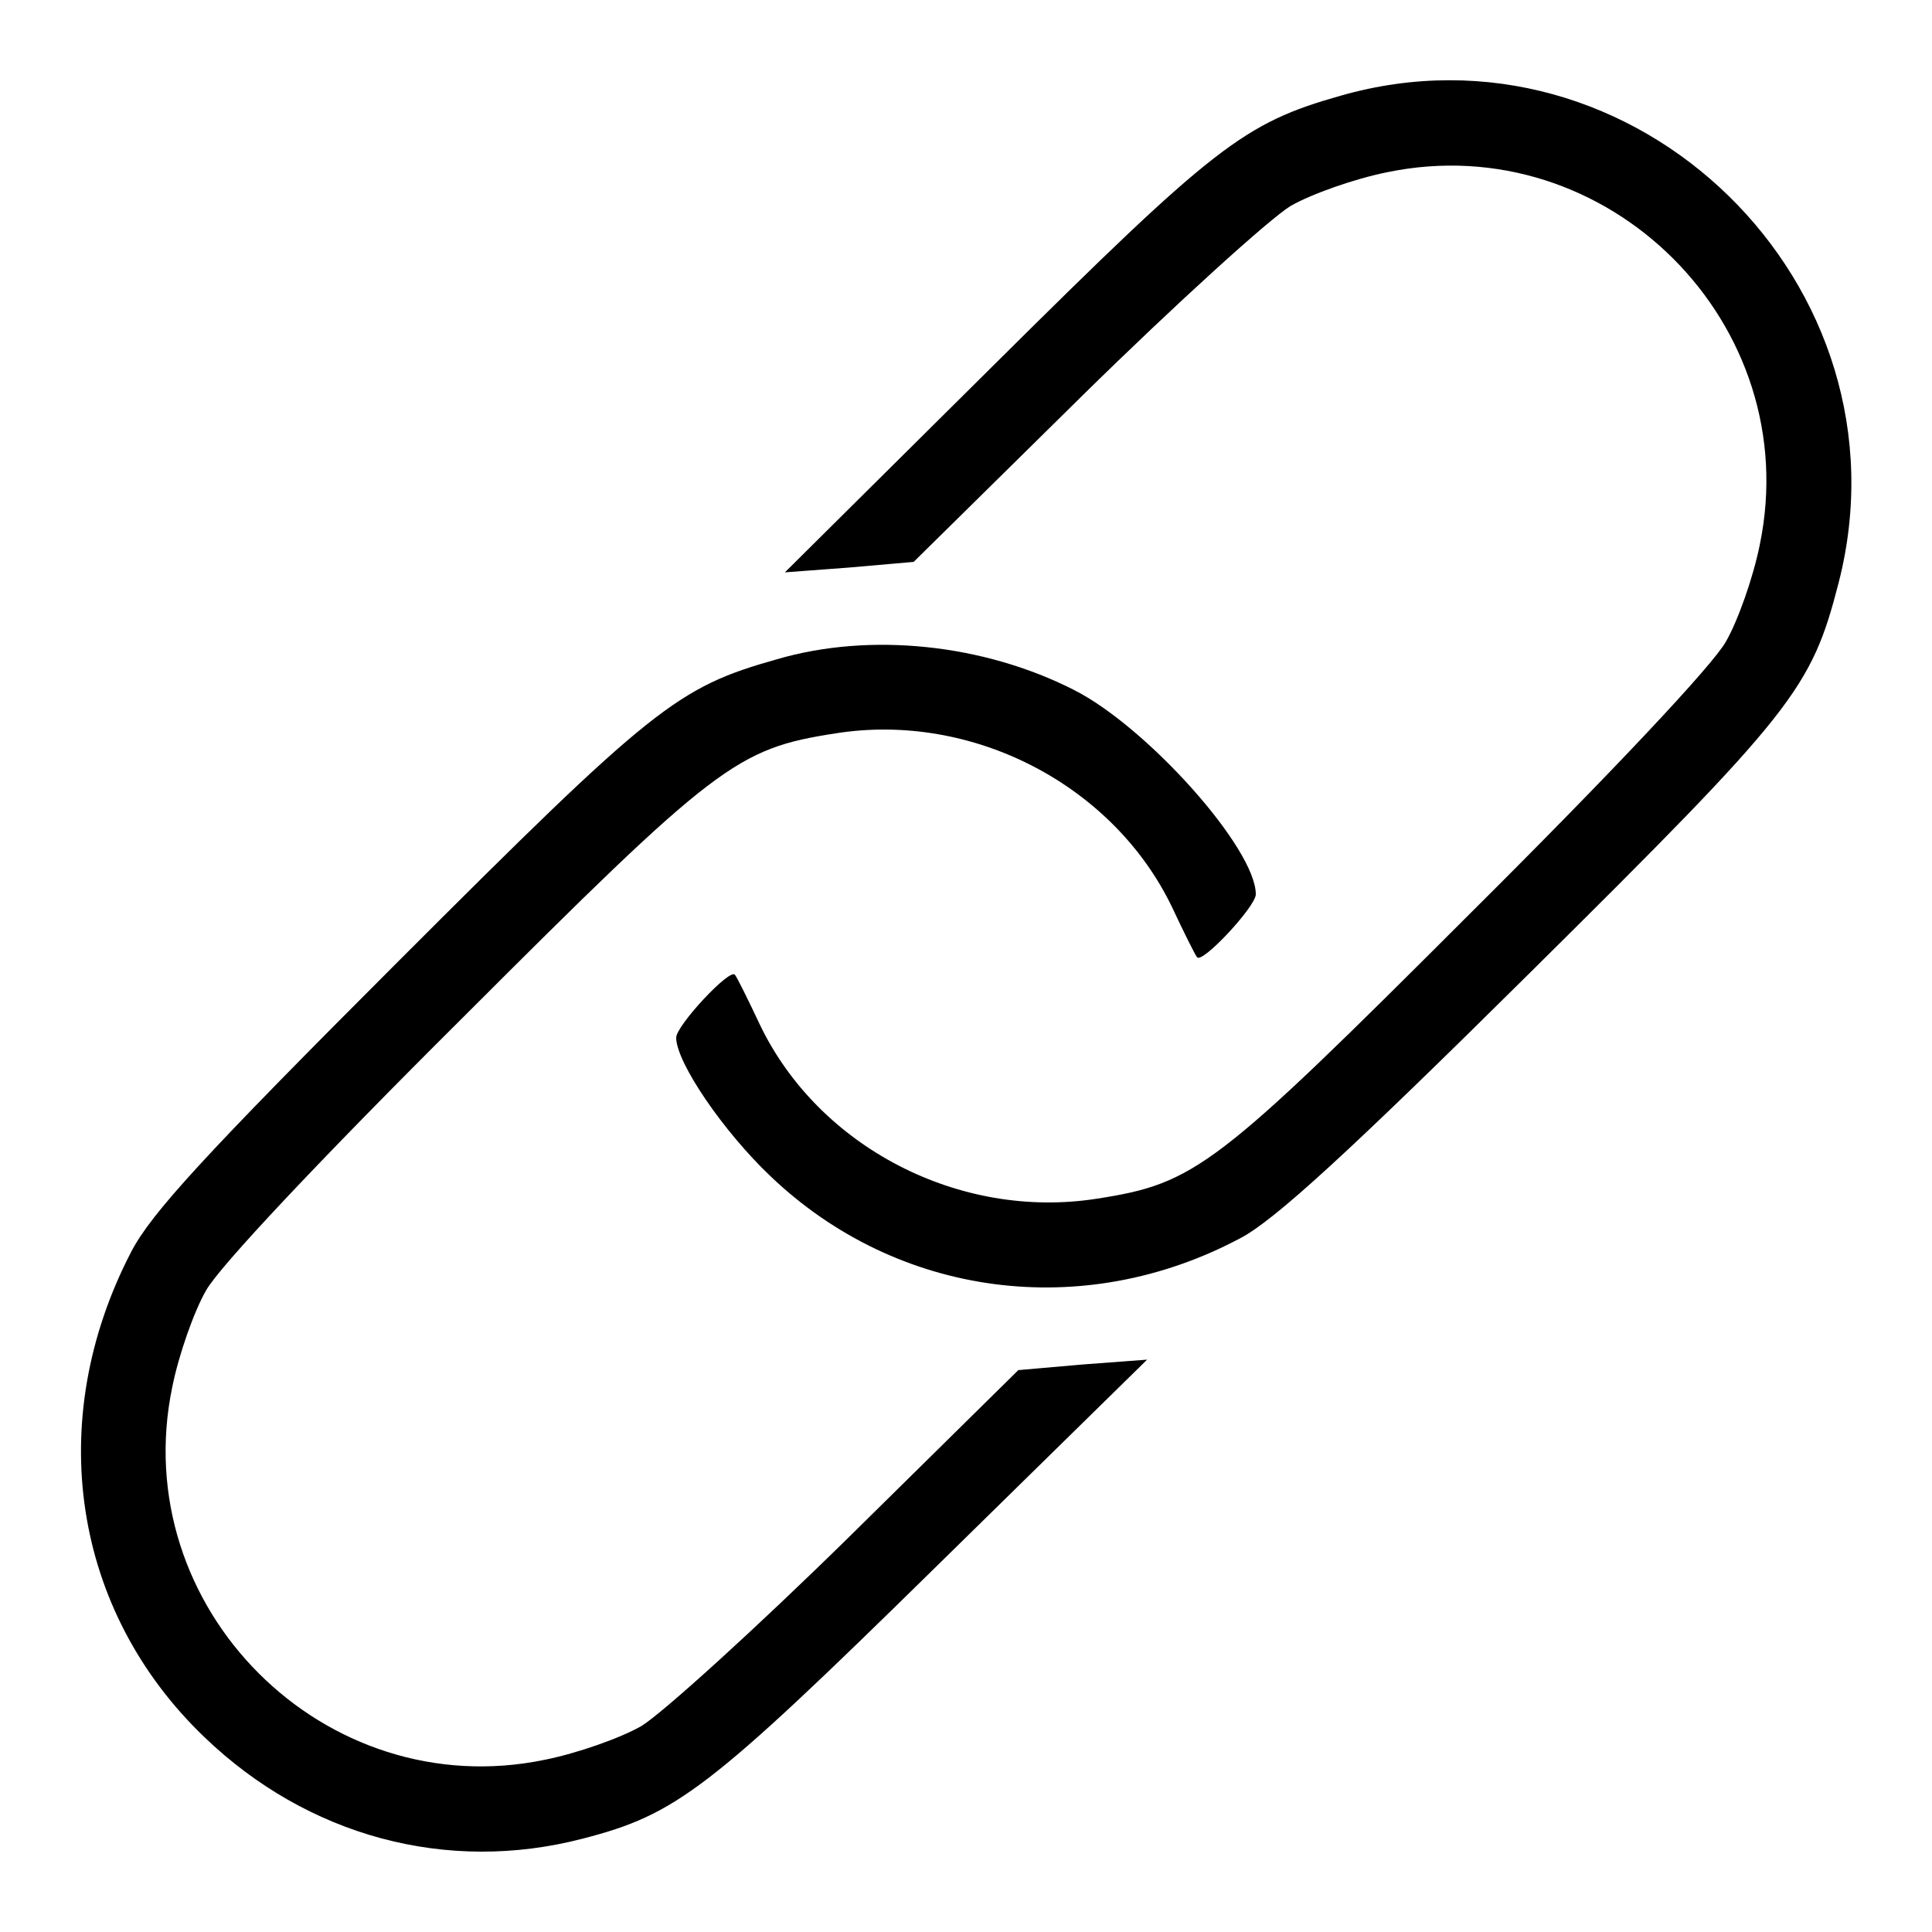 <?xml version="1.0" standalone="no"?>
<!DOCTYPE svg PUBLIC "-//W3C//DTD SVG 20010904//EN"
 "http://www.w3.org/TR/2001/REC-SVG-20010904/DTD/svg10.dtd">
<svg version="1.0" xmlns="http://www.w3.org/2000/svg"
 width="240pt" height="240pt" viewBox="0 0 240 240"
 preserveAspectRatio="xMidYMid meet">
<g transform="translate(0,240) scale(0.1,-0.1)"
fill="#000000" stroke="none">
<path d="M1665 2281 c-120 -34 -156 -62 -430 -334 l-260 -258 80 6 80 7 210
207 c116 114 232 219 258 235 26 15 80 34 120 42 274 57 520 -189 463 -463 -8
-40 -27 -94 -42 -120 -16 -29 -142 -163 -318 -338 -316 -316 -341 -335 -463
-354 -171 -27 -346 64 -419 216 -15 32 -29 60 -31 62 -6 9 -73 -63 -73 -78 0
-31 59 -117 117 -172 158 -151 389 -181 584 -77 42 22 134 106 361 331 327
324 348 351 382 483 95 370 -253 710 -619 605z"/>
<path d="M965 1581 c-124 -35 -153 -58 -471 -376 -240 -240 -306 -312 -331
-360 -109 -210 -73 -446 91 -603 128 -123 301 -170 470 -126 116 30 156 60
436 335 l265 260 -80 -6 -80 -7 -210 -207 c-116 -114 -232 -219 -258 -235 -26
-15 -80 -34 -120 -42 -274 -57 -520 189 -463 463 8 40 27 94 42 120 16 29 142
163 318 338 316 316 341 335 464 354 170 27 345 -64 418 -216 15 -32 29 -60
31 -62 6 -9 73 63 73 78 0 57 -135 208 -226 254 -112 57 -253 72 -369 38z"/>
</g>
</svg>
